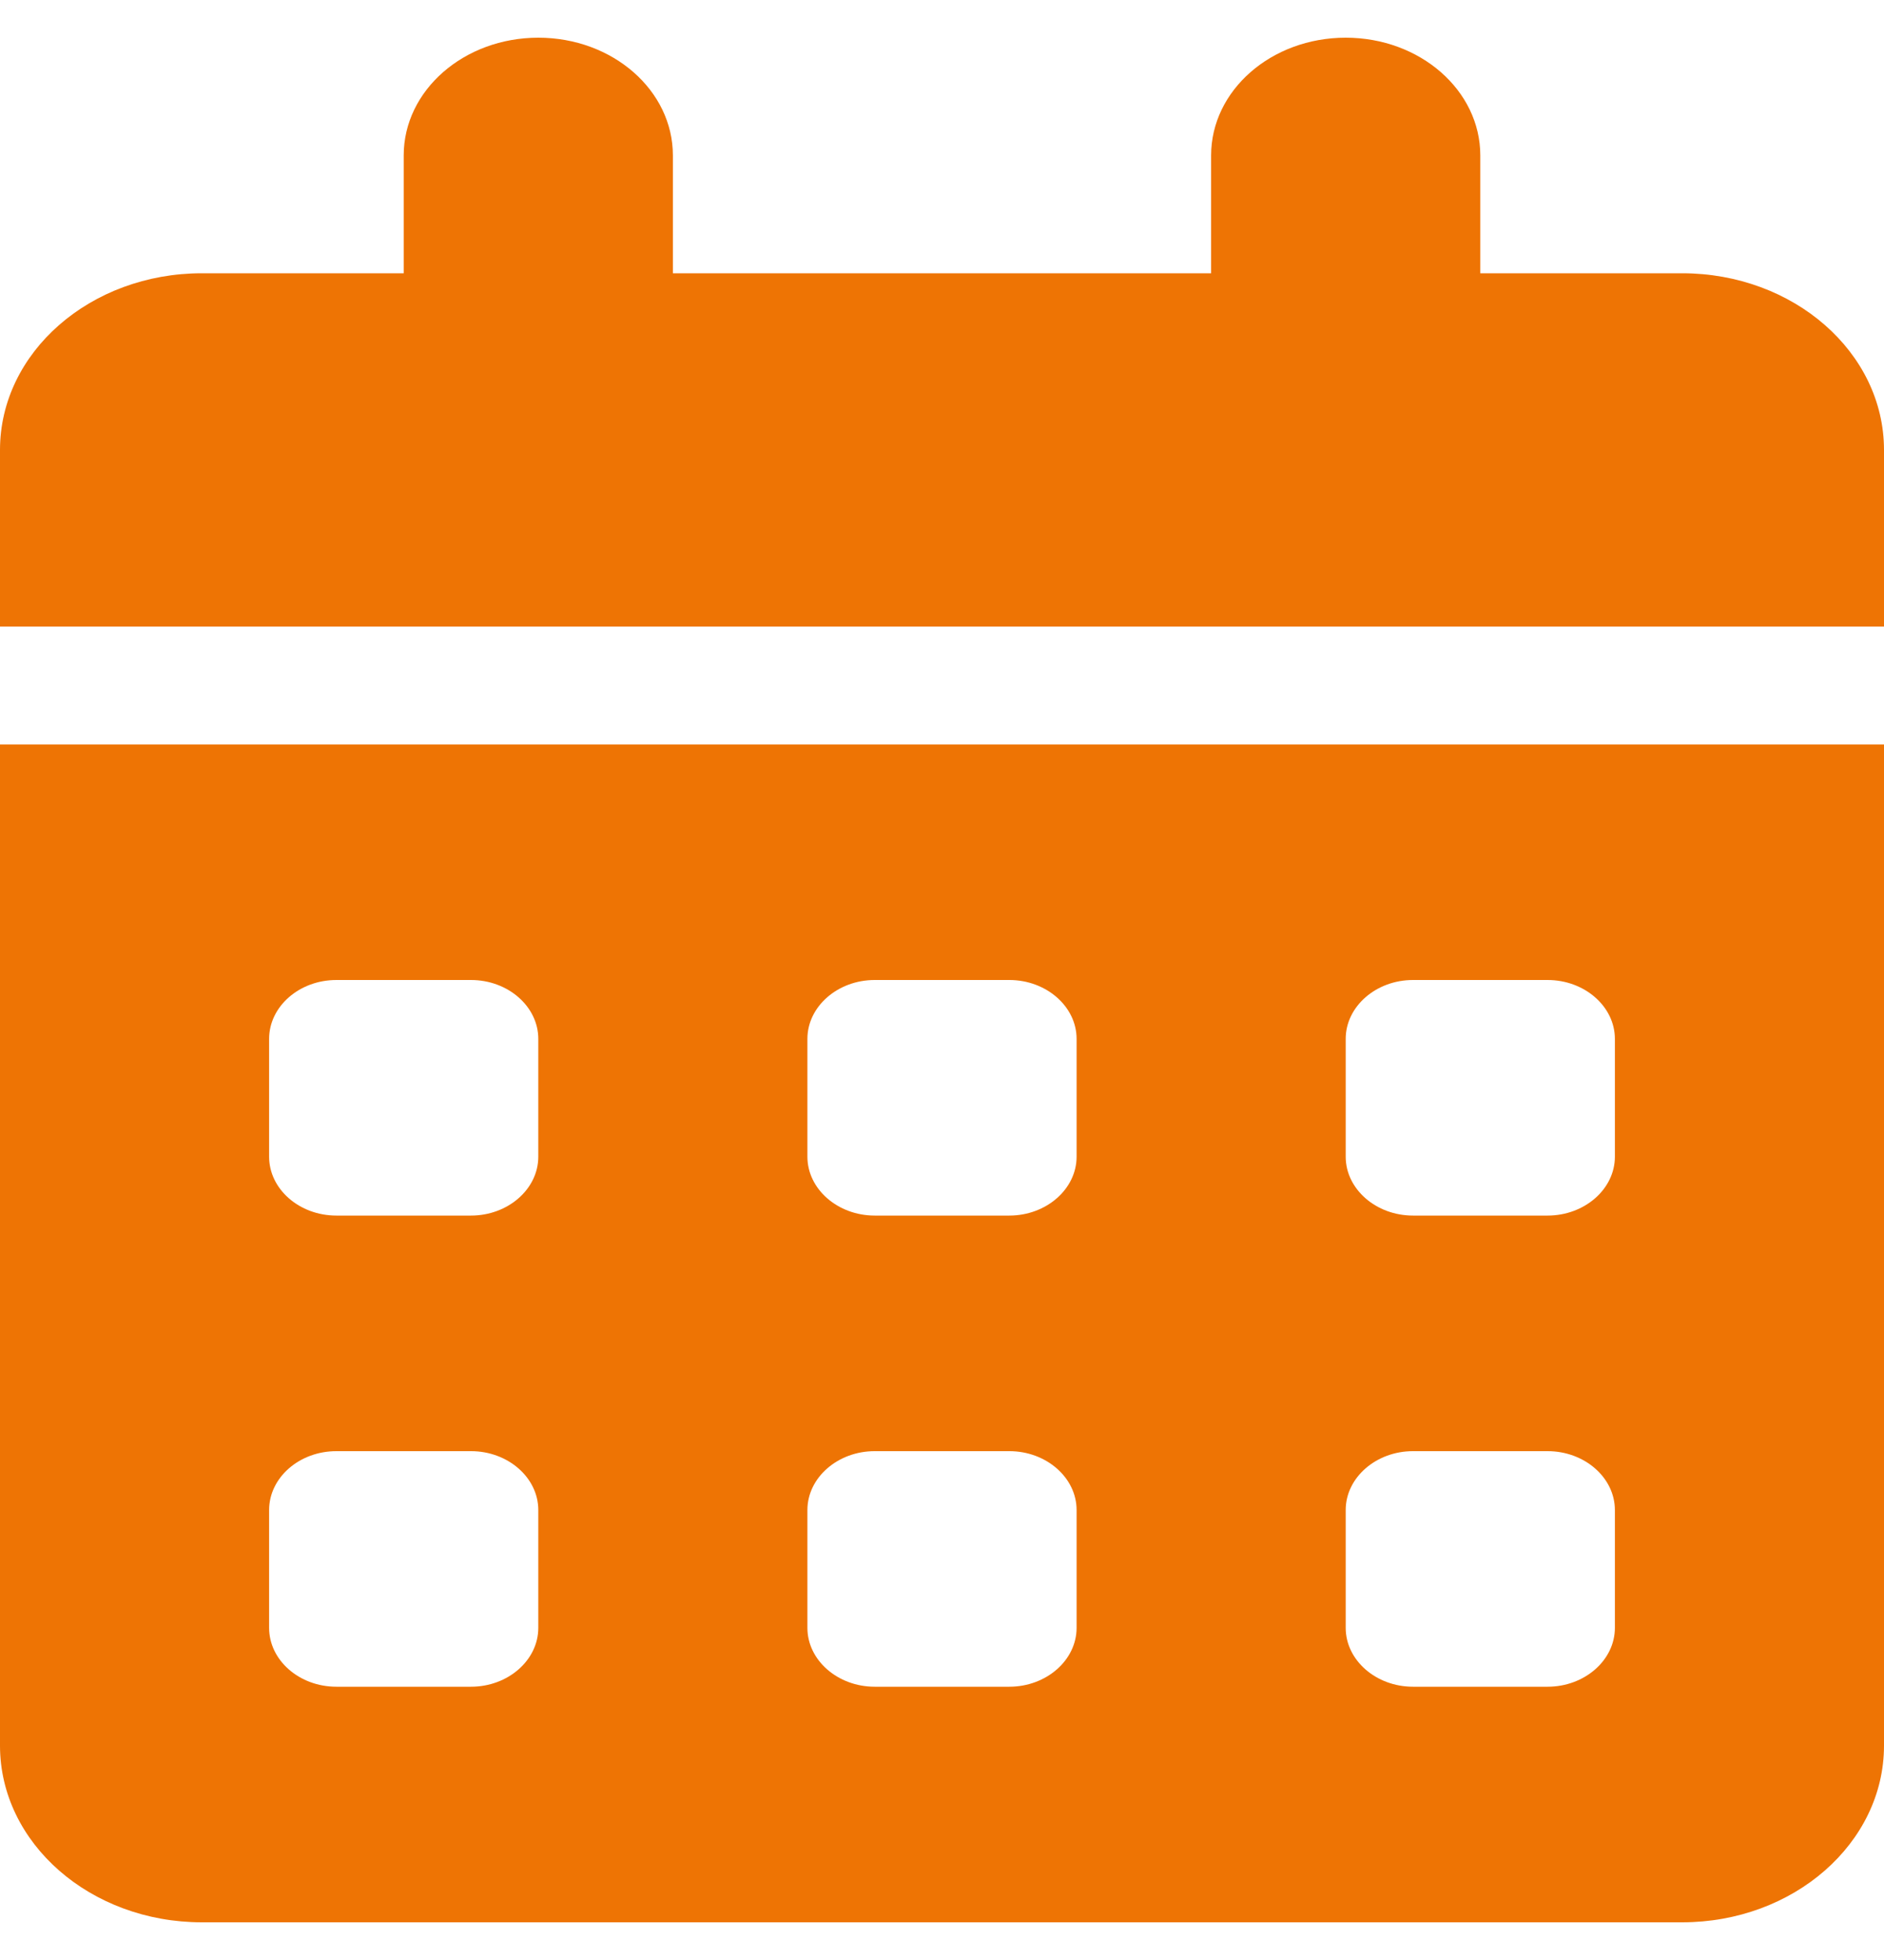 <svg width="25" height="26" viewBox="0 0 25 26" fill="none" xmlns="http://www.w3.org/2000/svg">
<path d="M8.929 2.062V3.625H16.071V2.062C16.071 1.2 16.869 0.5 17.857 0.5C18.845 0.5 19.643 1.2 19.643 2.062V3.625H22.321C23.8 3.625 25 4.674 25 5.969V8.312H0V5.969C0 4.674 1.199 3.625 2.679 3.625H5.357V2.062C5.357 1.2 6.155 0.5 7.143 0.5C8.131 0.5 8.929 1.2 8.929 2.062ZM0 9.875H25V23.156C25 24.45 23.8 25.5 22.321 25.5H2.679C1.199 25.5 0 24.45 0 23.156V9.875ZM3.571 15.344C3.571 15.773 3.971 16.125 4.464 16.125H6.25C6.741 16.125 7.143 15.773 7.143 15.344V13.781C7.143 13.352 6.741 13 6.25 13H4.464C3.971 13 3.571 13.352 3.571 13.781V15.344ZM10.714 15.344C10.714 15.773 11.116 16.125 11.607 16.125H13.393C13.884 16.125 14.286 15.773 14.286 15.344V13.781C14.286 13.352 13.884 13 13.393 13H11.607C11.116 13 10.714 13.352 10.714 13.781V15.344ZM18.75 13C18.259 13 17.857 13.352 17.857 13.781V15.344C17.857 15.773 18.259 16.125 18.75 16.125H20.536C21.027 16.125 21.429 15.773 21.429 15.344V13.781C21.429 13.352 21.027 13 20.536 13H18.75ZM3.571 21.594C3.571 22.023 3.971 22.375 4.464 22.375H6.25C6.741 22.375 7.143 22.023 7.143 21.594V20.031C7.143 19.602 6.741 19.25 6.25 19.25H4.464C3.971 19.25 3.571 19.602 3.571 20.031V21.594ZM11.607 19.25C11.116 19.25 10.714 19.602 10.714 20.031V21.594C10.714 22.023 11.116 22.375 11.607 22.375H13.393C13.884 22.375 14.286 22.023 14.286 21.594V20.031C14.286 19.602 13.884 19.25 13.393 19.25H11.607ZM17.857 21.594C17.857 22.023 18.259 22.375 18.75 22.375H20.536C21.027 22.375 21.429 22.023 21.429 21.594V20.031C21.429 19.602 21.027 19.25 20.536 19.25H18.75C18.259 19.25 17.857 19.602 17.857 20.031V21.594Z" fill="#EE7404"/>
</svg>
